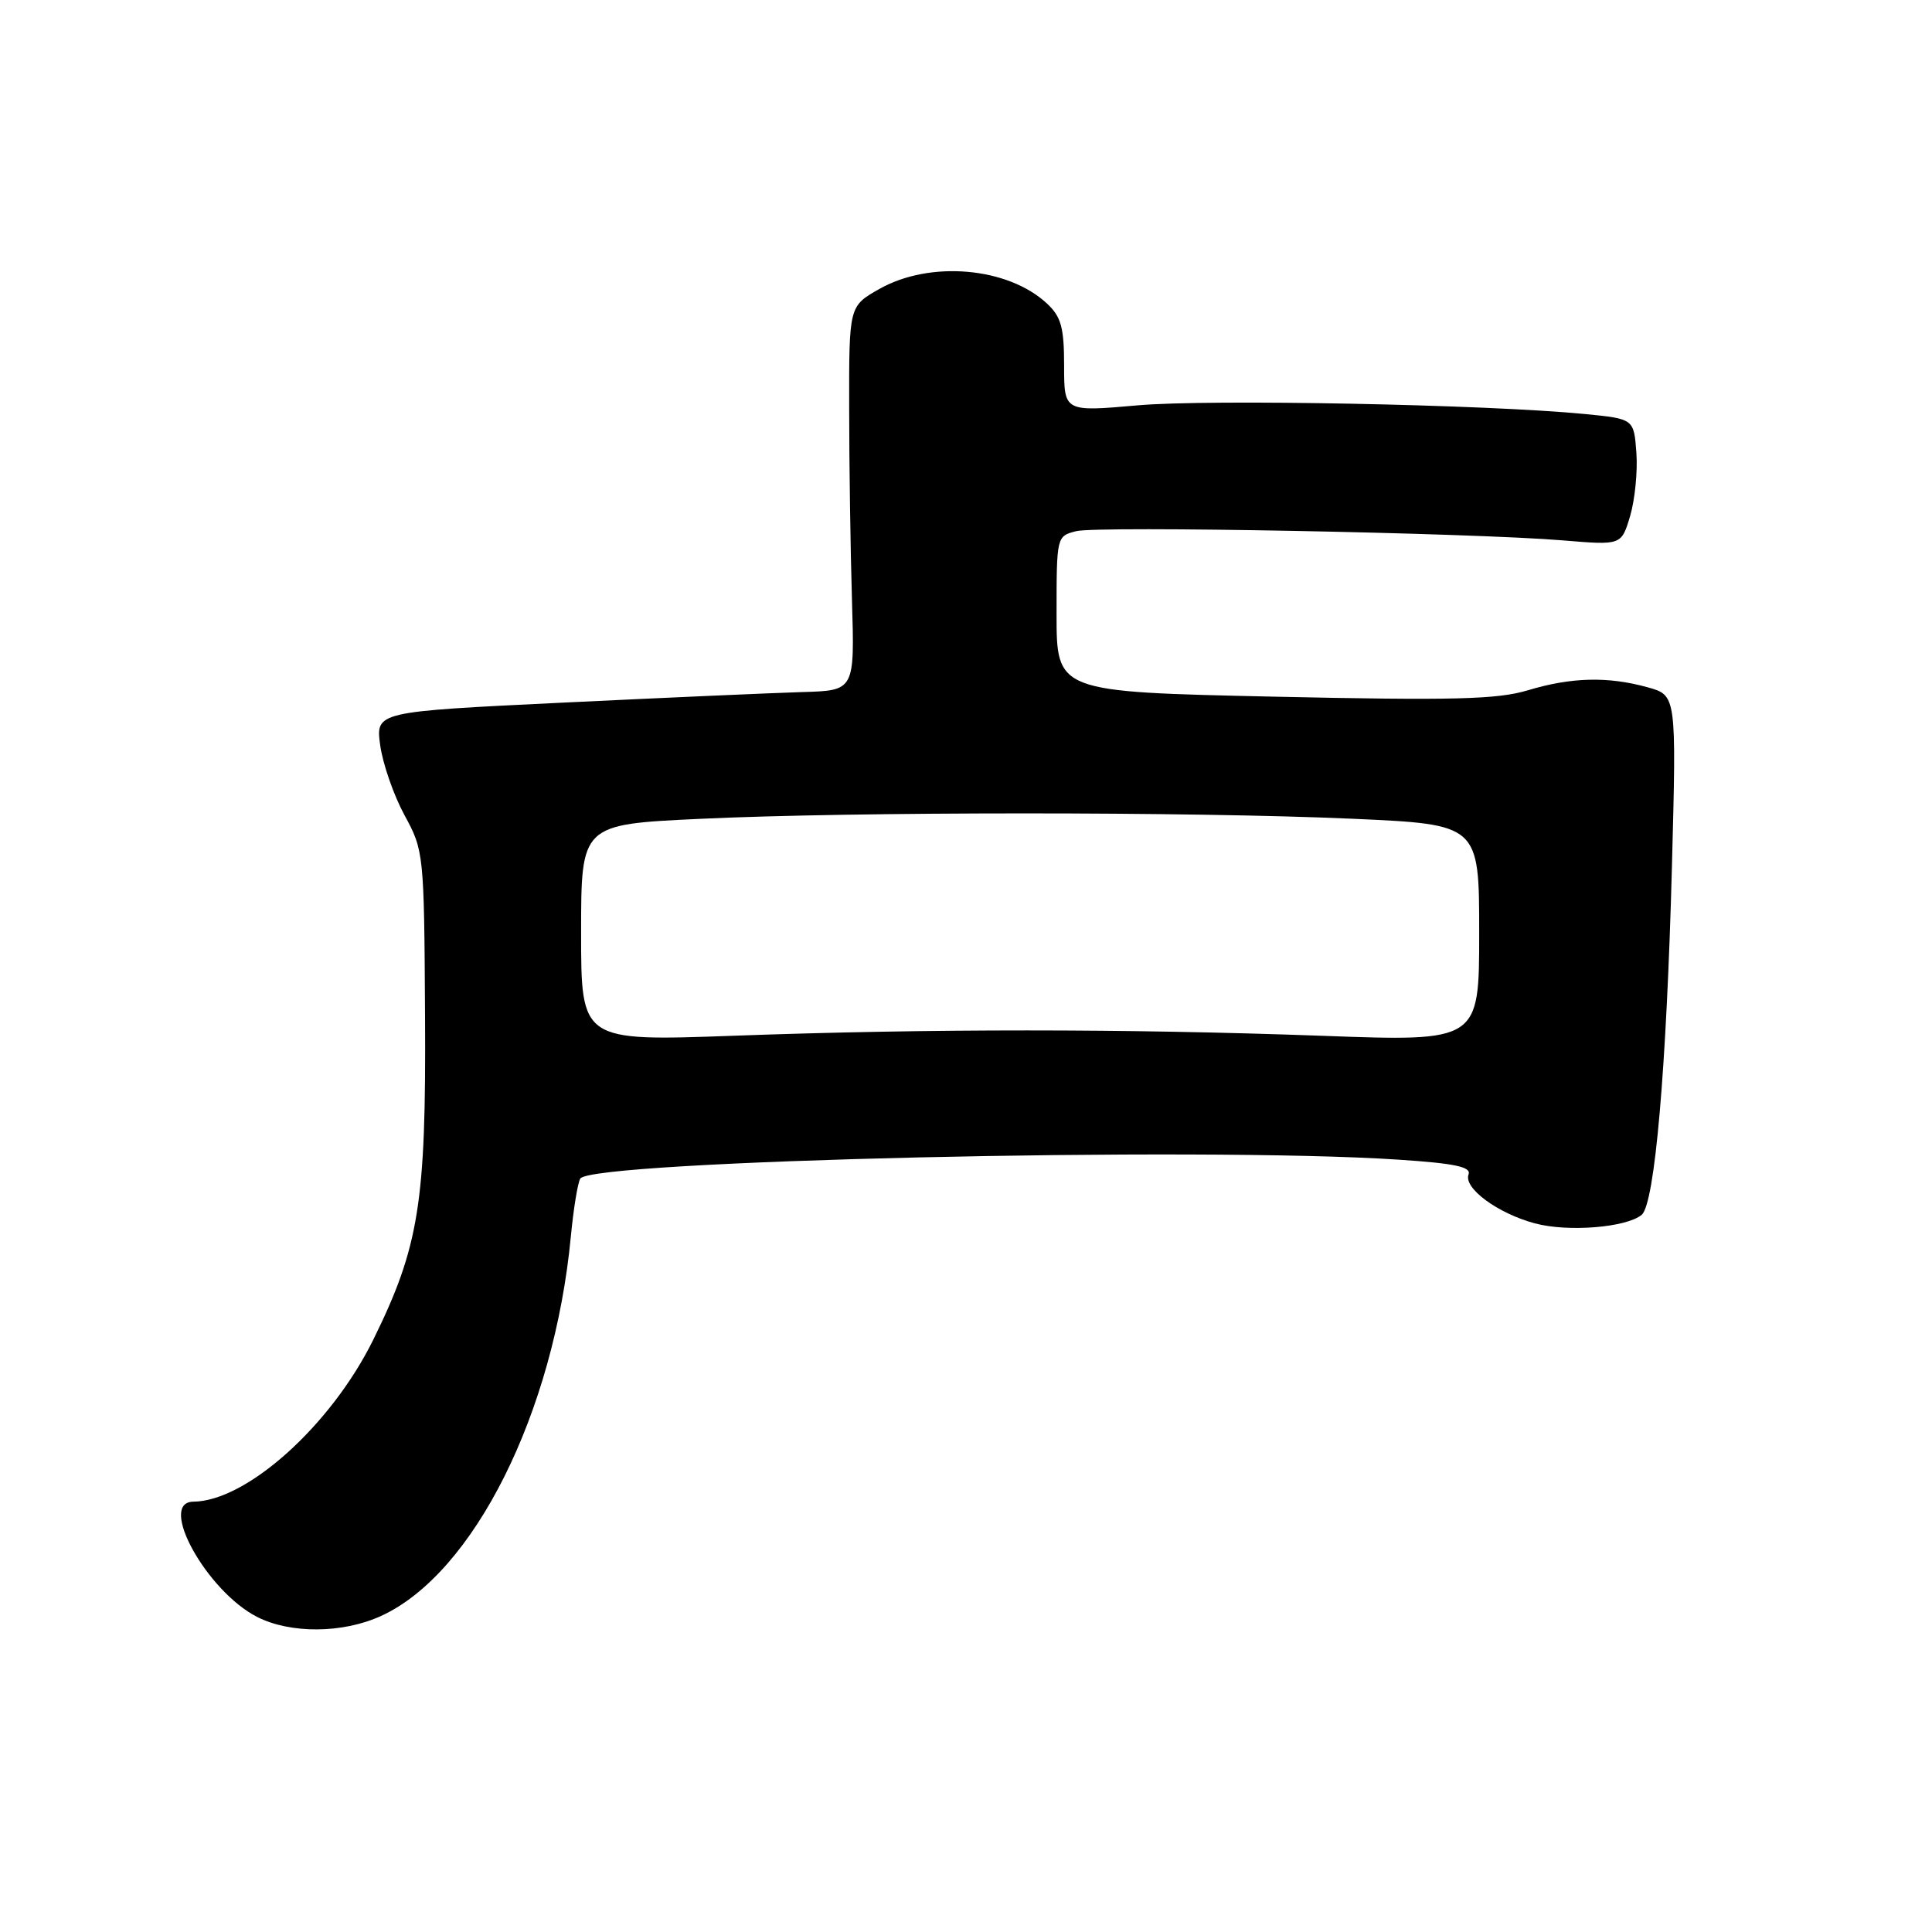 <?xml version="1.0" encoding="UTF-8" standalone="no"?>
<!DOCTYPE svg PUBLIC "-//W3C//DTD SVG 1.1//EN" "http://www.w3.org/Graphics/SVG/1.1/DTD/svg11.dtd" >
<svg xmlns="http://www.w3.org/2000/svg" xmlns:xlink="http://www.w3.org/1999/xlink" version="1.1" viewBox="0 0 256 256">
 <g >
 <path fill="currentColor"
d=" M 50.50 214.12 C 62.77 208.50 73.41 187.23 75.64 163.84 C 75.99 160.18 76.55 156.73 76.89 156.17 C 78.37 153.78 158.91 151.91 185.30 153.66 C 192.77 154.15 194.98 154.62 194.59 155.62 C 193.90 157.42 198.43 160.77 203.37 162.10 C 207.75 163.28 215.49 162.66 217.53 160.97 C 219.27 159.53 220.83 141.55 221.54 114.82 C 222.14 92.13 222.14 92.13 218.32 91.07 C 213.07 89.61 208.20 89.73 202.44 91.47 C 198.41 92.68 192.55 92.83 168.78 92.31 C 140.00 91.68 140.00 91.68 140.00 81.36 C 140.00 71.07 140.01 71.04 142.61 70.38 C 145.50 69.66 195.06 70.60 207.17 71.61 C 214.84 72.25 214.84 72.25 216.00 68.38 C 216.63 66.24 217.01 62.48 216.83 60.00 C 216.50 55.50 216.50 55.50 210.00 54.86 C 196.93 53.59 160.24 52.87 150.75 53.71 C 141.00 54.57 141.00 54.57 141.00 48.46 C 141.00 43.41 140.61 41.98 138.75 40.24 C 133.57 35.39 123.23 34.48 116.50 38.30 C 112.50 40.57 112.50 40.57 112.52 54.03 C 112.52 61.44 112.69 72.90 112.89 79.50 C 113.25 91.50 113.25 91.50 106.37 91.70 C 102.59 91.81 88.31 92.44 74.63 93.10 C 49.77 94.30 49.77 94.30 50.38 98.76 C 50.72 101.21 52.16 105.36 53.59 108.00 C 56.16 112.71 56.20 113.09 56.32 134.64 C 56.47 159.38 55.53 165.21 49.44 177.56 C 43.85 188.87 32.71 198.90 25.62 198.98 C 20.85 199.03 27.38 210.84 34.07 214.25 C 38.49 216.50 45.43 216.45 50.50 214.12 Z  M 77.00 123.61 C 77.00 109.24 77.00 109.24 92.75 108.50 C 113.11 107.54 157.87 107.54 179.25 108.49 C 196.00 109.24 196.00 109.24 196.00 123.62 C 196.00 138.01 196.00 138.01 175.25 137.25 C 149.02 136.30 123.11 136.30 97.25 137.24 C 77.00 137.97 77.00 137.97 77.00 123.61 Z "/>
</g>
</svg>